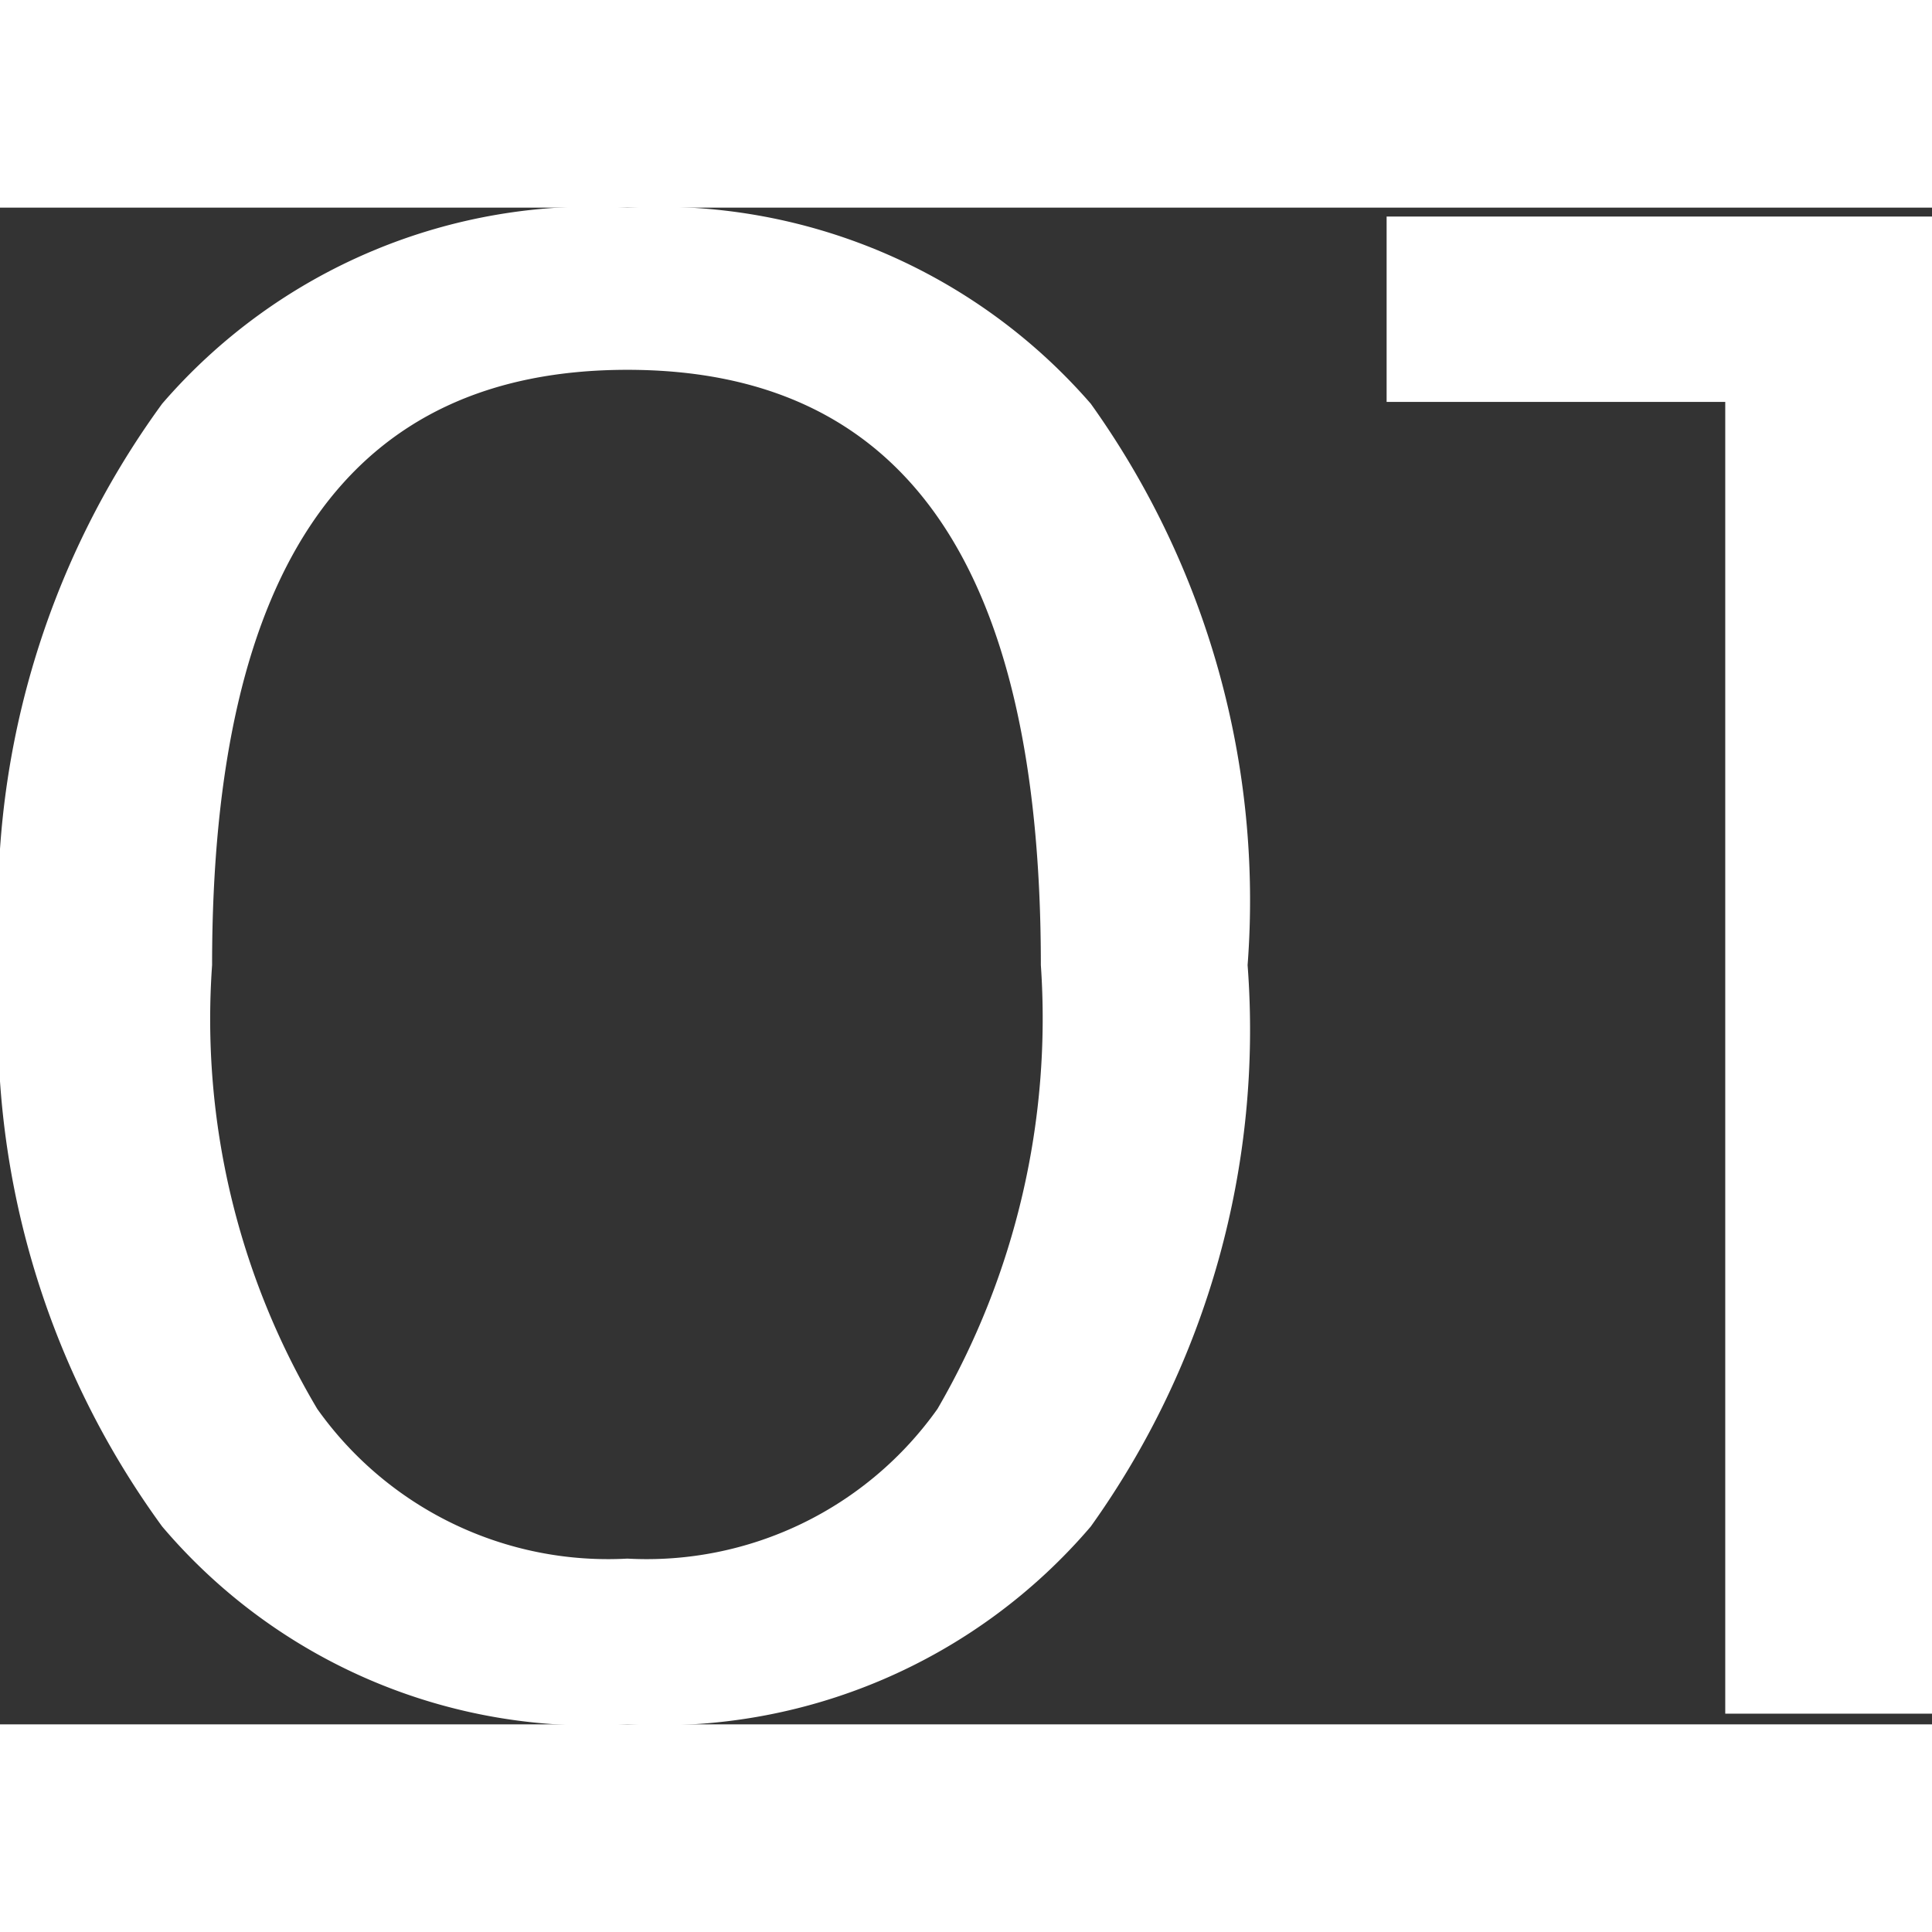 <svg xmlns="http://www.w3.org/2000/svg" width="30" height="30" viewBox="0 0 10.84 8.51">
  <rect x="0" y="0" width="10.84" height="8.51" fill="#333333" stroke="none"/>
  <defs>
    <style>
      .cls-1 {
        fill: white;
      }
    </style>
  </defs>
  <title>Binary</title>
  <g id="Layer_2" data-name="Layer 2">
    <g id="Layer_1-2" data-name="Layer 1">
      <path class="cls-1" d="M6.12,1.1A4.79,4.79,0,0,1,7,4.25,4.79,4.79,0,0,1,6.12,7.4a3.18,3.18,0,0,1-2.6,1.11A3.16,3.16,0,0,1,.91,7.4,4.79,4.79,0,0,1,0,4.25,4.79,4.79,0,0,1,.91,1.1,3.19,3.19,0,0,1,3.52,0,3.21,3.21,0,0,1,6.12,1.1ZM1.19,4.25a4.28,4.28,0,0,0,.59,2.49,2,2,0,0,0,1.74.84,2,2,0,0,0,1.74-.84,4.36,4.36,0,0,0,.58-2.49C5.84,2,5.07.91,3.52.91S1.19,2,1.19,4.25Z"/>
      <path class="cls-1" d="M7.78.05h3.06v8.4H9.68V1.09H7.78Z"/>
    </g>
  </g>
</svg>
